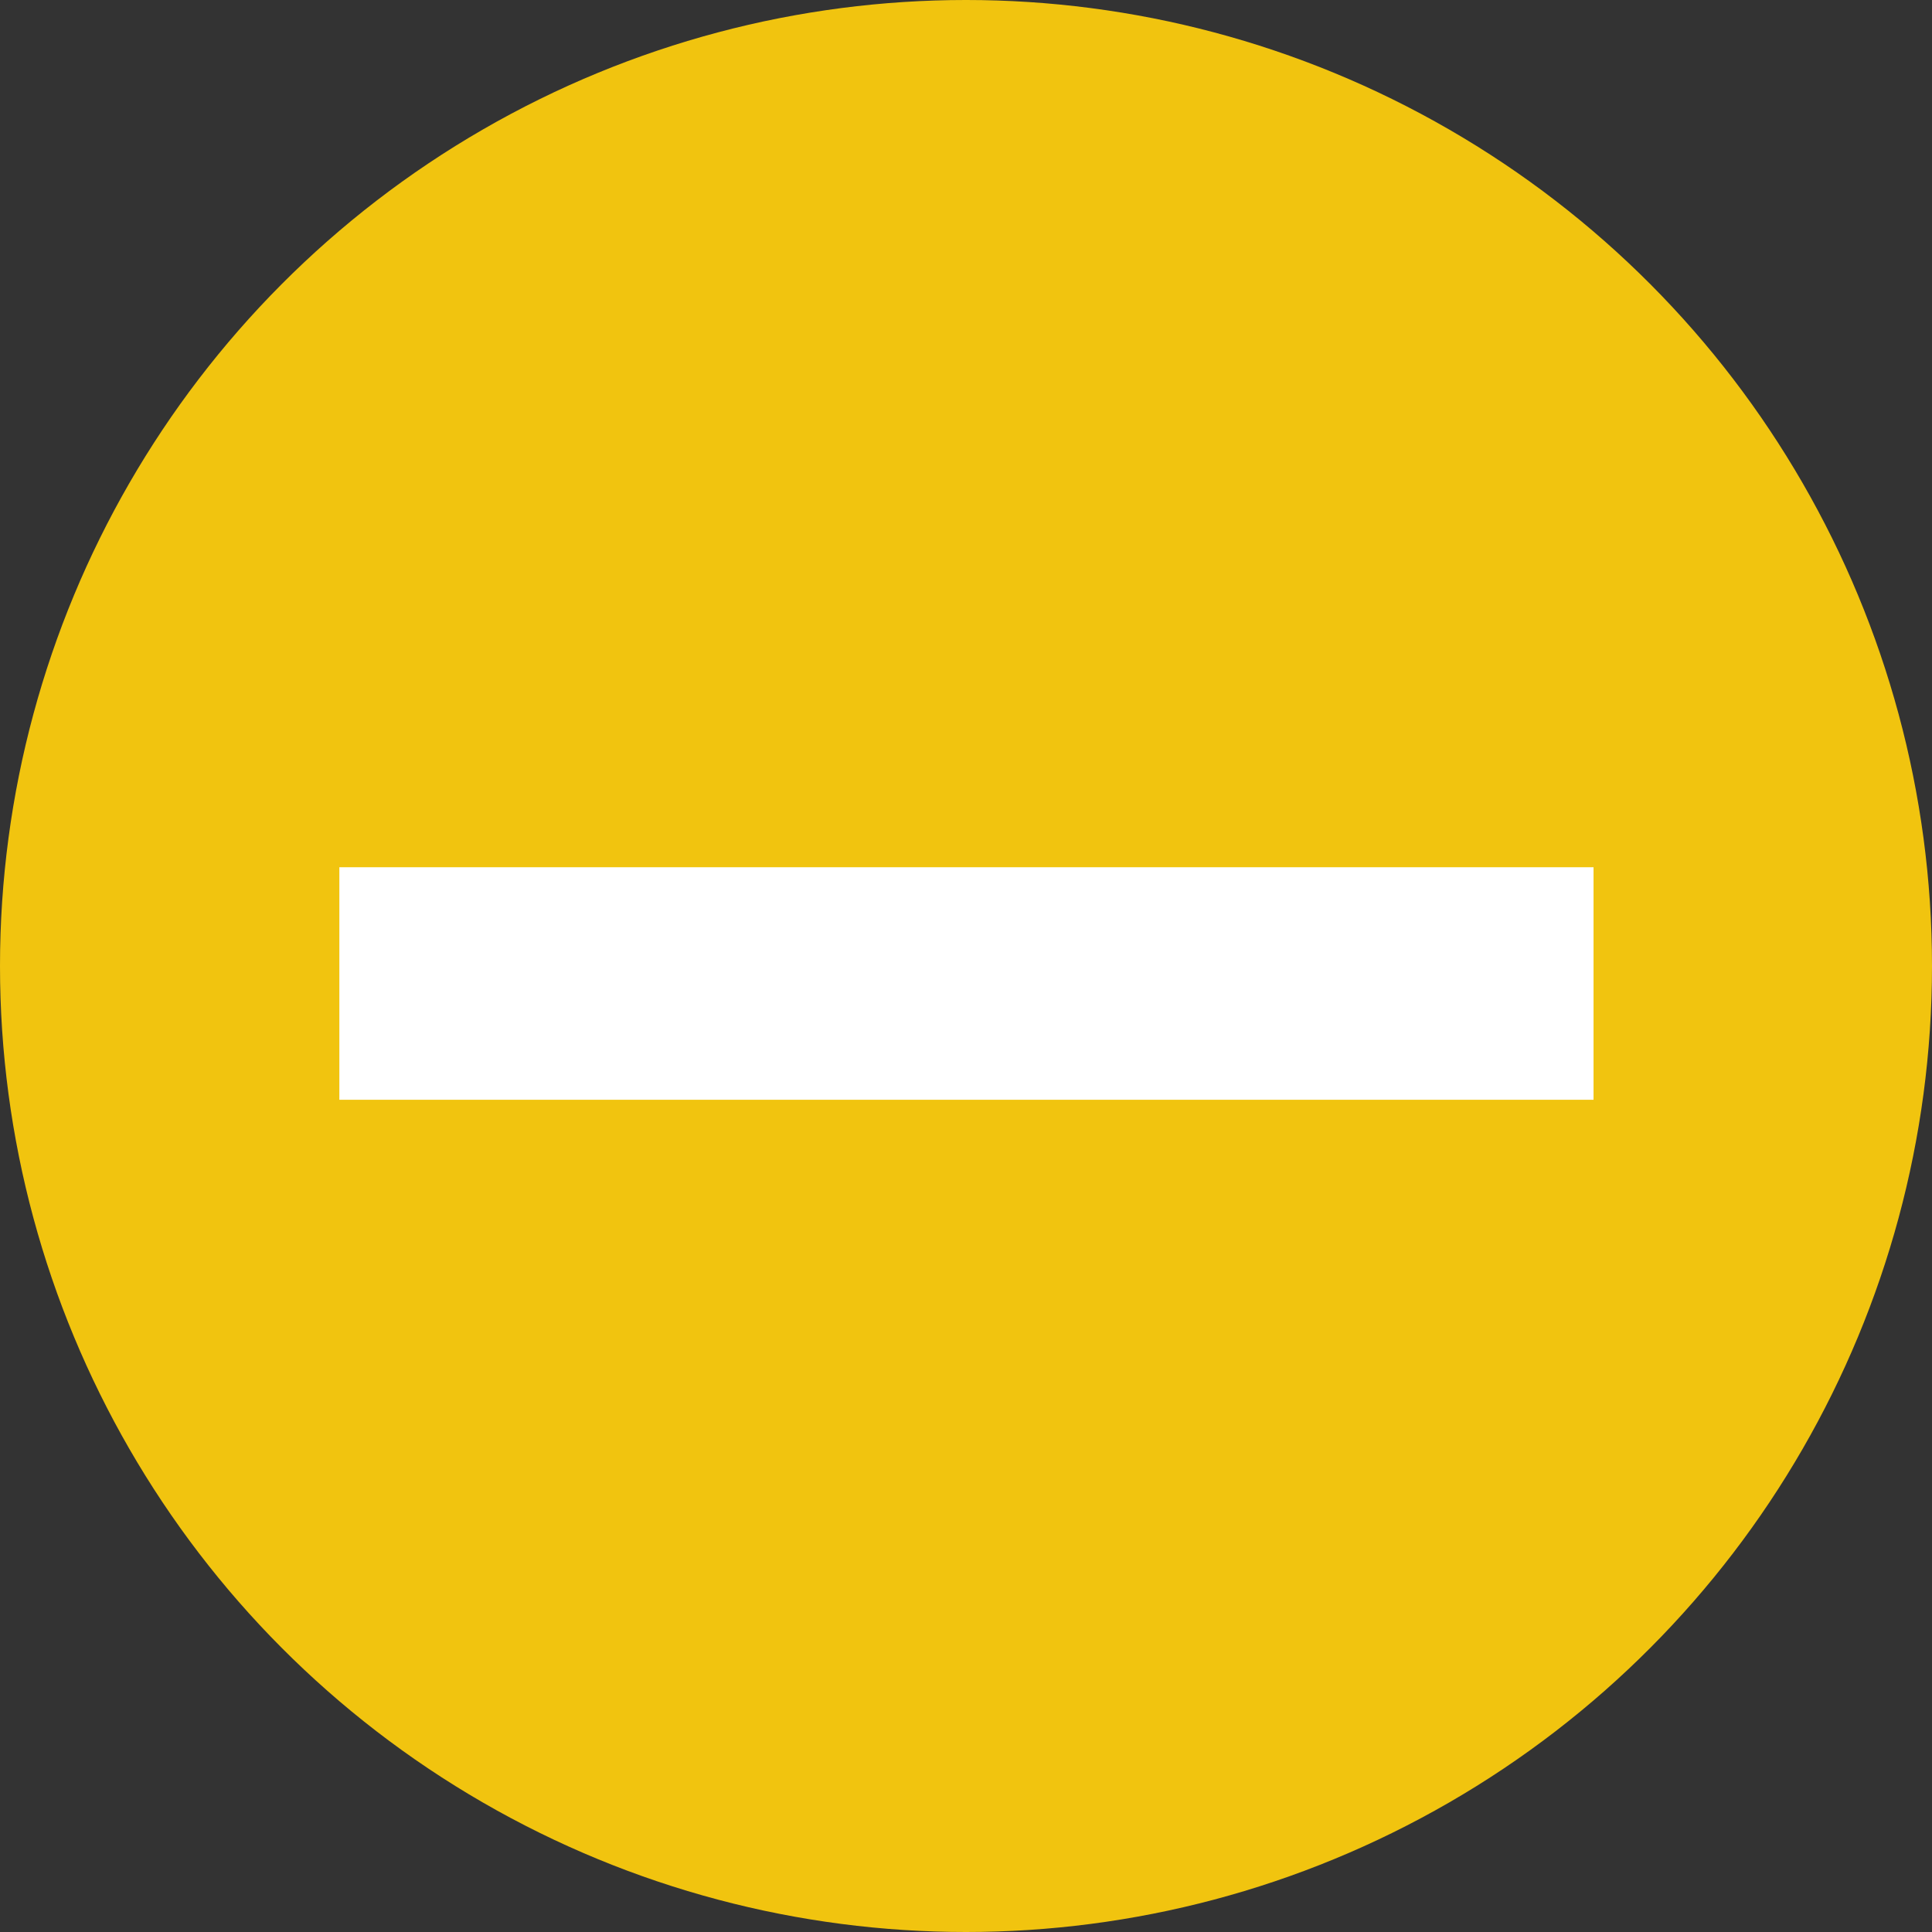 <?xml version="1.0" encoding="utf-8"?>
<!-- Generator: Adobe Illustrator 24.0.2, SVG Export Plug-In . SVG Version: 6.00 Build 0)  -->
<svg version="1.1" id="Layer_1" xmlns="http://www.w3.org/2000/svg" xmlns:xlink="http://www.w3.org/1999/xlink" x="0px" y="0px"
	 viewBox="0 0 215.2 215.2" style="enable-background:new 0 0 215.2 215.2;" xml:space="preserve">
<rect x="0" y="0" width="215.2" height="215.2" fill="#333333" stroke="none"/>
<style type="text/css">
	.st0{fill:#F1C40F;}
	.st1{fill:#FFFFFF;}
</style>
<circle id="XMLID_2_" class="st0" cx="107.6" cy="107.6" r="107.6"/>
<rect x="37.8" y="96.6" class="st1" width="139.7" height="25.9"/>
</svg>
